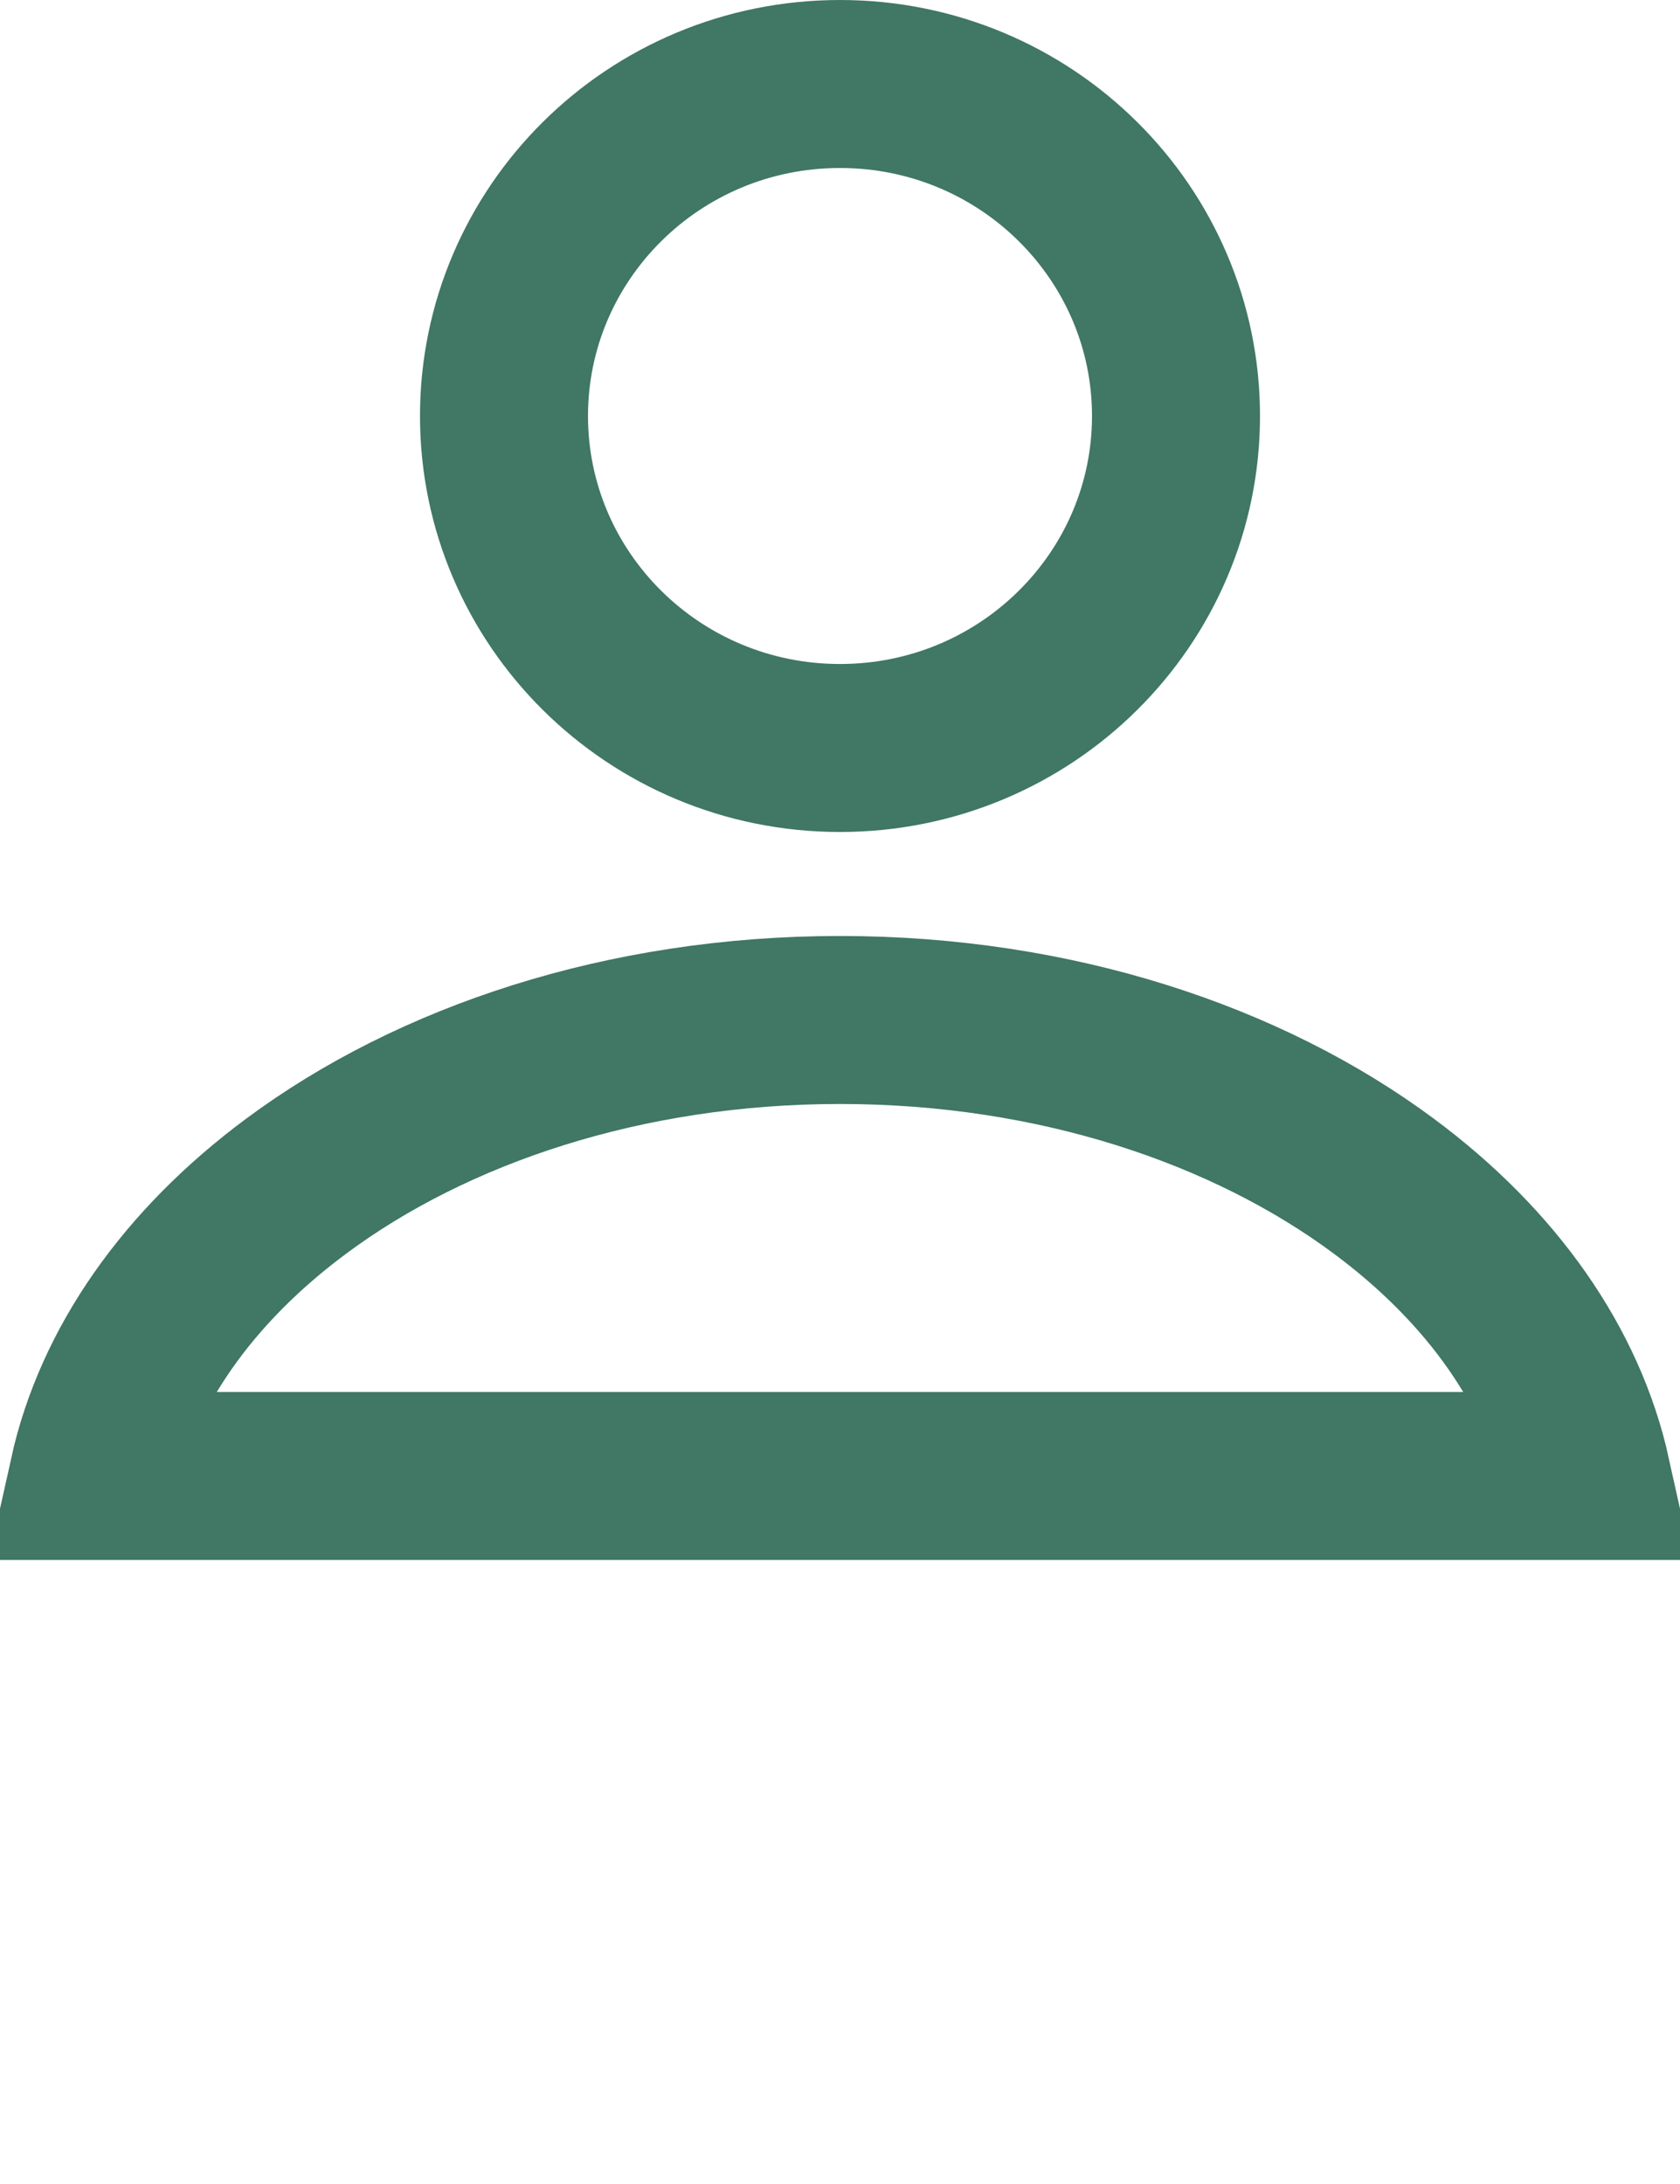
<svg width="30" height="39" viewBox="0 0 30 39" fill="none" xmlns="http://www.w3.org/2000/svg">
<path d="M21 7.429C21 10.689 18.327 13.357 15 13.357C11.673 13.357 9 10.689 9 7.429C9 4.168 11.673 1.5 15 1.5C18.327 1.5 21 4.168 21 7.429ZM1.665 26.357C2.095 24.423 3.35 22.621 5.288 21.182C7.719 19.376 11.148 18.214 15 18.214C18.852 18.214 22.281 19.376 24.712 21.182C26.65 22.621 27.905 24.423 28.335 26.357H1.665Z" stroke="#407765" stroke-width="3"/>
</svg>
